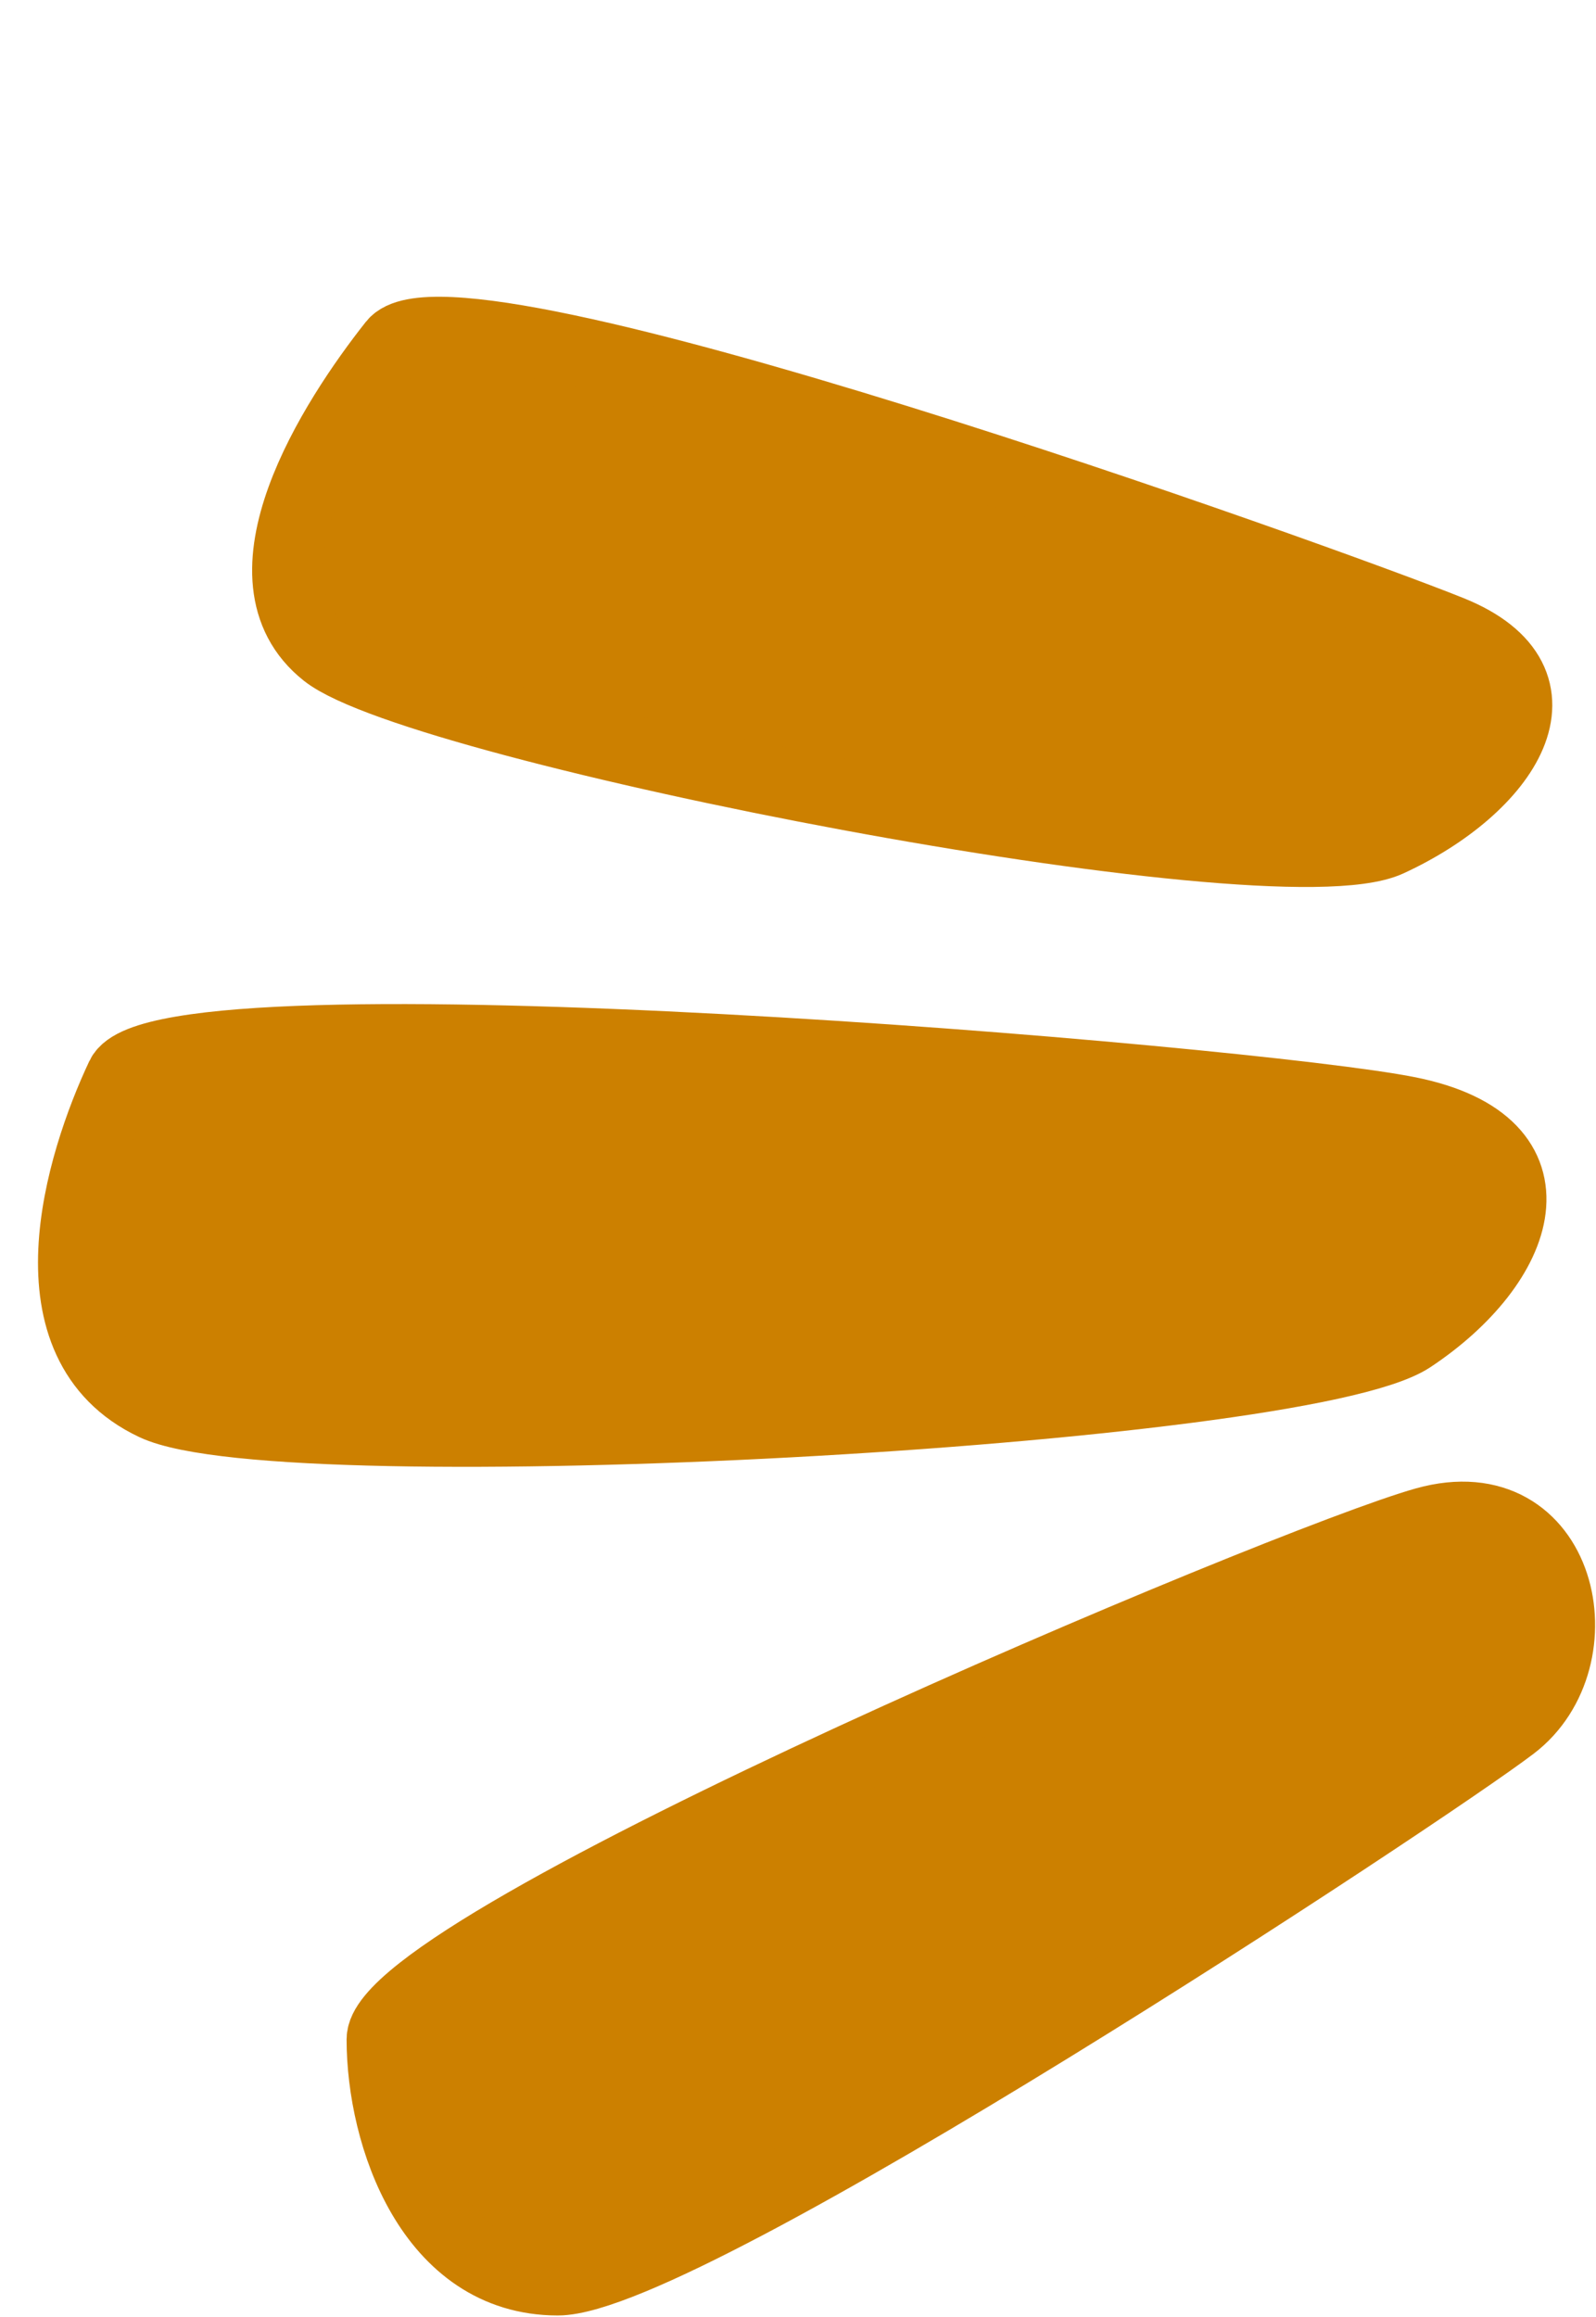 <svg width="684" height="993" viewBox="0 0 684 993" fill="none" xmlns="http://www.w3.org/2000/svg">
<path d="M239.042 977.242C293.559 977.242 610.4 768.392 648.212 739.567C686.025 710.742 669.985 635.764 610.878 652.258C551.771 668.753 163.54 832.351 163.54 873.871C163.54 915.391 184.524 977.242 239.042 977.242Z" fill="#CC8000" stroke="#CC8000" stroke-width="30" stroke-linejoin="bevel"/>
<path d="M139.522 279.948C180.007 311.992 545.311 383.622 595.24 360.63C645.169 337.637 675.802 292.048 621.677 270.233C567.552 248.418 194.298 114.702 168.542 147.242C142.785 179.783 99.038 247.904 139.522 279.948Z" fill="#CC8000" stroke="#CC8000" stroke-width="30" stroke-linejoin="bevel"/>
<path d="M66.041 602.242C121.798 628.522 557.022 605.015 604.787 573.341C652.553 541.668 671.284 489.959 603.803 476.379C536.323 462.799 69.549 423.56 51.855 461.099C34.161 498.638 10.285 575.961 66.041 602.242Z" fill="#CC8000" stroke="#CC8000" stroke-width="30" stroke-linejoin="bevel"/>
</svg>
